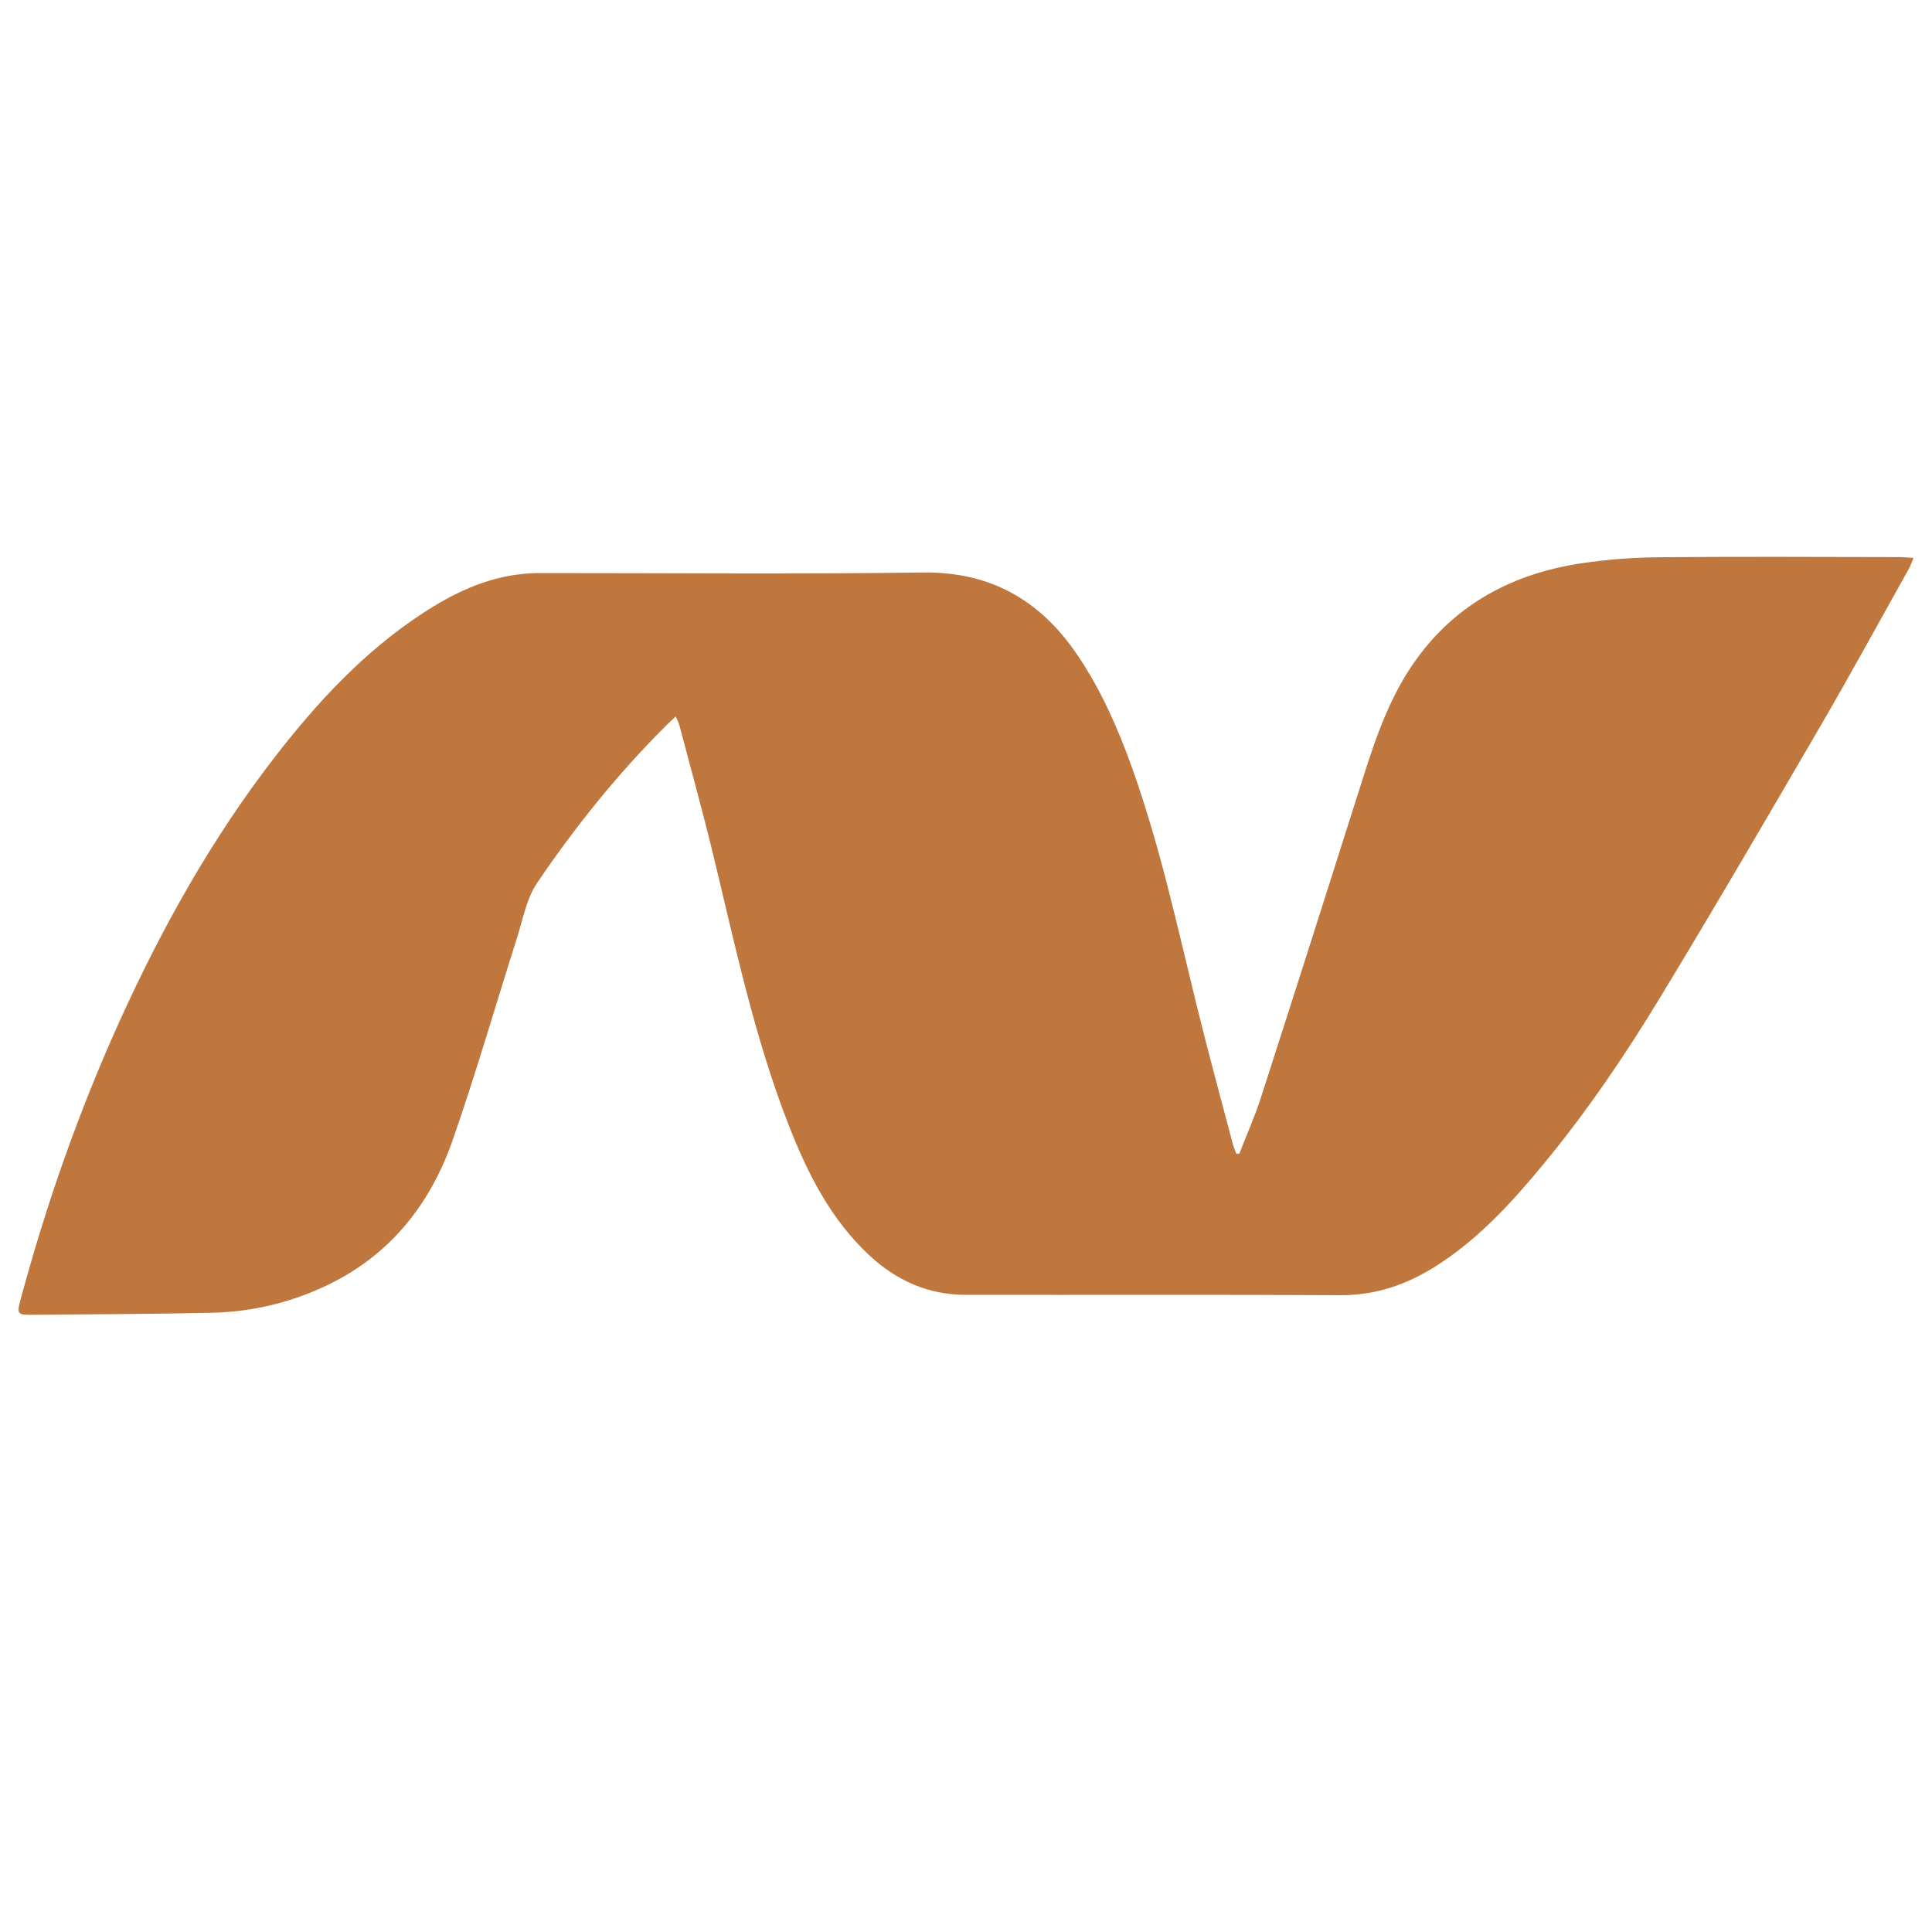 <svg width="128" height="128" viewBox="0 0 128 128" fill="none" xmlns="http://www.w3.org/2000/svg">
<g clip-path="url(#clip0_77_18)">
<path fill-rule="evenodd" clip-rule="evenodd" d="M82.108 76.432C82.587 75.2 83.13 73.987 83.535 72.731C85.823 65.634 88.089 58.531 90.34 51.422C91.205 48.691 92.153 46.002 93.855 43.655C96.547 39.946 100.297 38.003 104.735 37.324C106.483 37.064 108.248 36.929 110.015 36.918C115.282 36.868 120.551 36.903 125.819 36.908C126.099 36.908 126.379 36.937 126.776 36.96C126.647 37.264 126.577 37.485 126.465 37.684C124.51 41.178 122.593 44.693 120.58 48.152C117.075 54.174 113.564 60.194 109.949 66.15C107.63 69.969 105.115 73.67 102.262 77.124C100.157 79.672 97.941 82.108 95.116 83.894C93.191 85.111 91.135 85.823 88.801 85.811C80.523 85.766 72.245 85.799 63.967 85.787C61.506 85.783 59.399 84.846 57.611 83.184C55.048 80.803 53.518 77.772 52.266 74.576C49.982 68.741 48.703 62.625 47.235 56.562C46.547 53.724 45.765 50.908 45.02 48.084C44.972 47.901 44.878 47.73 44.77 47.467L44.193 48.009C40.965 51.216 38.122 54.75 35.578 58.507C34.885 59.531 34.652 60.881 34.265 62.098C32.841 66.568 31.543 71.081 30.001 75.509C28.524 79.751 25.876 83.125 21.737 85.119C19.337 86.282 16.715 86.915 14.048 86.974C10.068 87.062 6.086 87.072 2.105 87.108C1.153 87.117 1.109 87.039 1.357 86.118C3.064 79.78 5.227 73.604 7.937 67.626C10.731 61.459 14.022 55.578 18.168 50.207C20.991 46.55 24.109 43.176 28.011 40.625C29.99 39.332 32.094 38.31 34.488 38.041C34.882 37.996 35.281 37.968 35.677 37.968C44.155 37.964 52.633 38.05 61.11 37.929C65.657 37.864 68.949 39.784 71.414 43.444C72.947 45.72 74.044 48.205 74.967 50.772C76.828 55.95 77.985 61.319 79.292 66.65C80.04 69.701 80.873 72.731 81.671 75.77C81.731 75.998 81.828 76.216 81.909 76.438L82.108 76.432Z" fill="#BF773D"/>
</g>
<defs>
<clipPath id="clip0_77_18">
<rect width="128" height="128" fill="white"/>
</clipPath>
</defs>
</svg>
